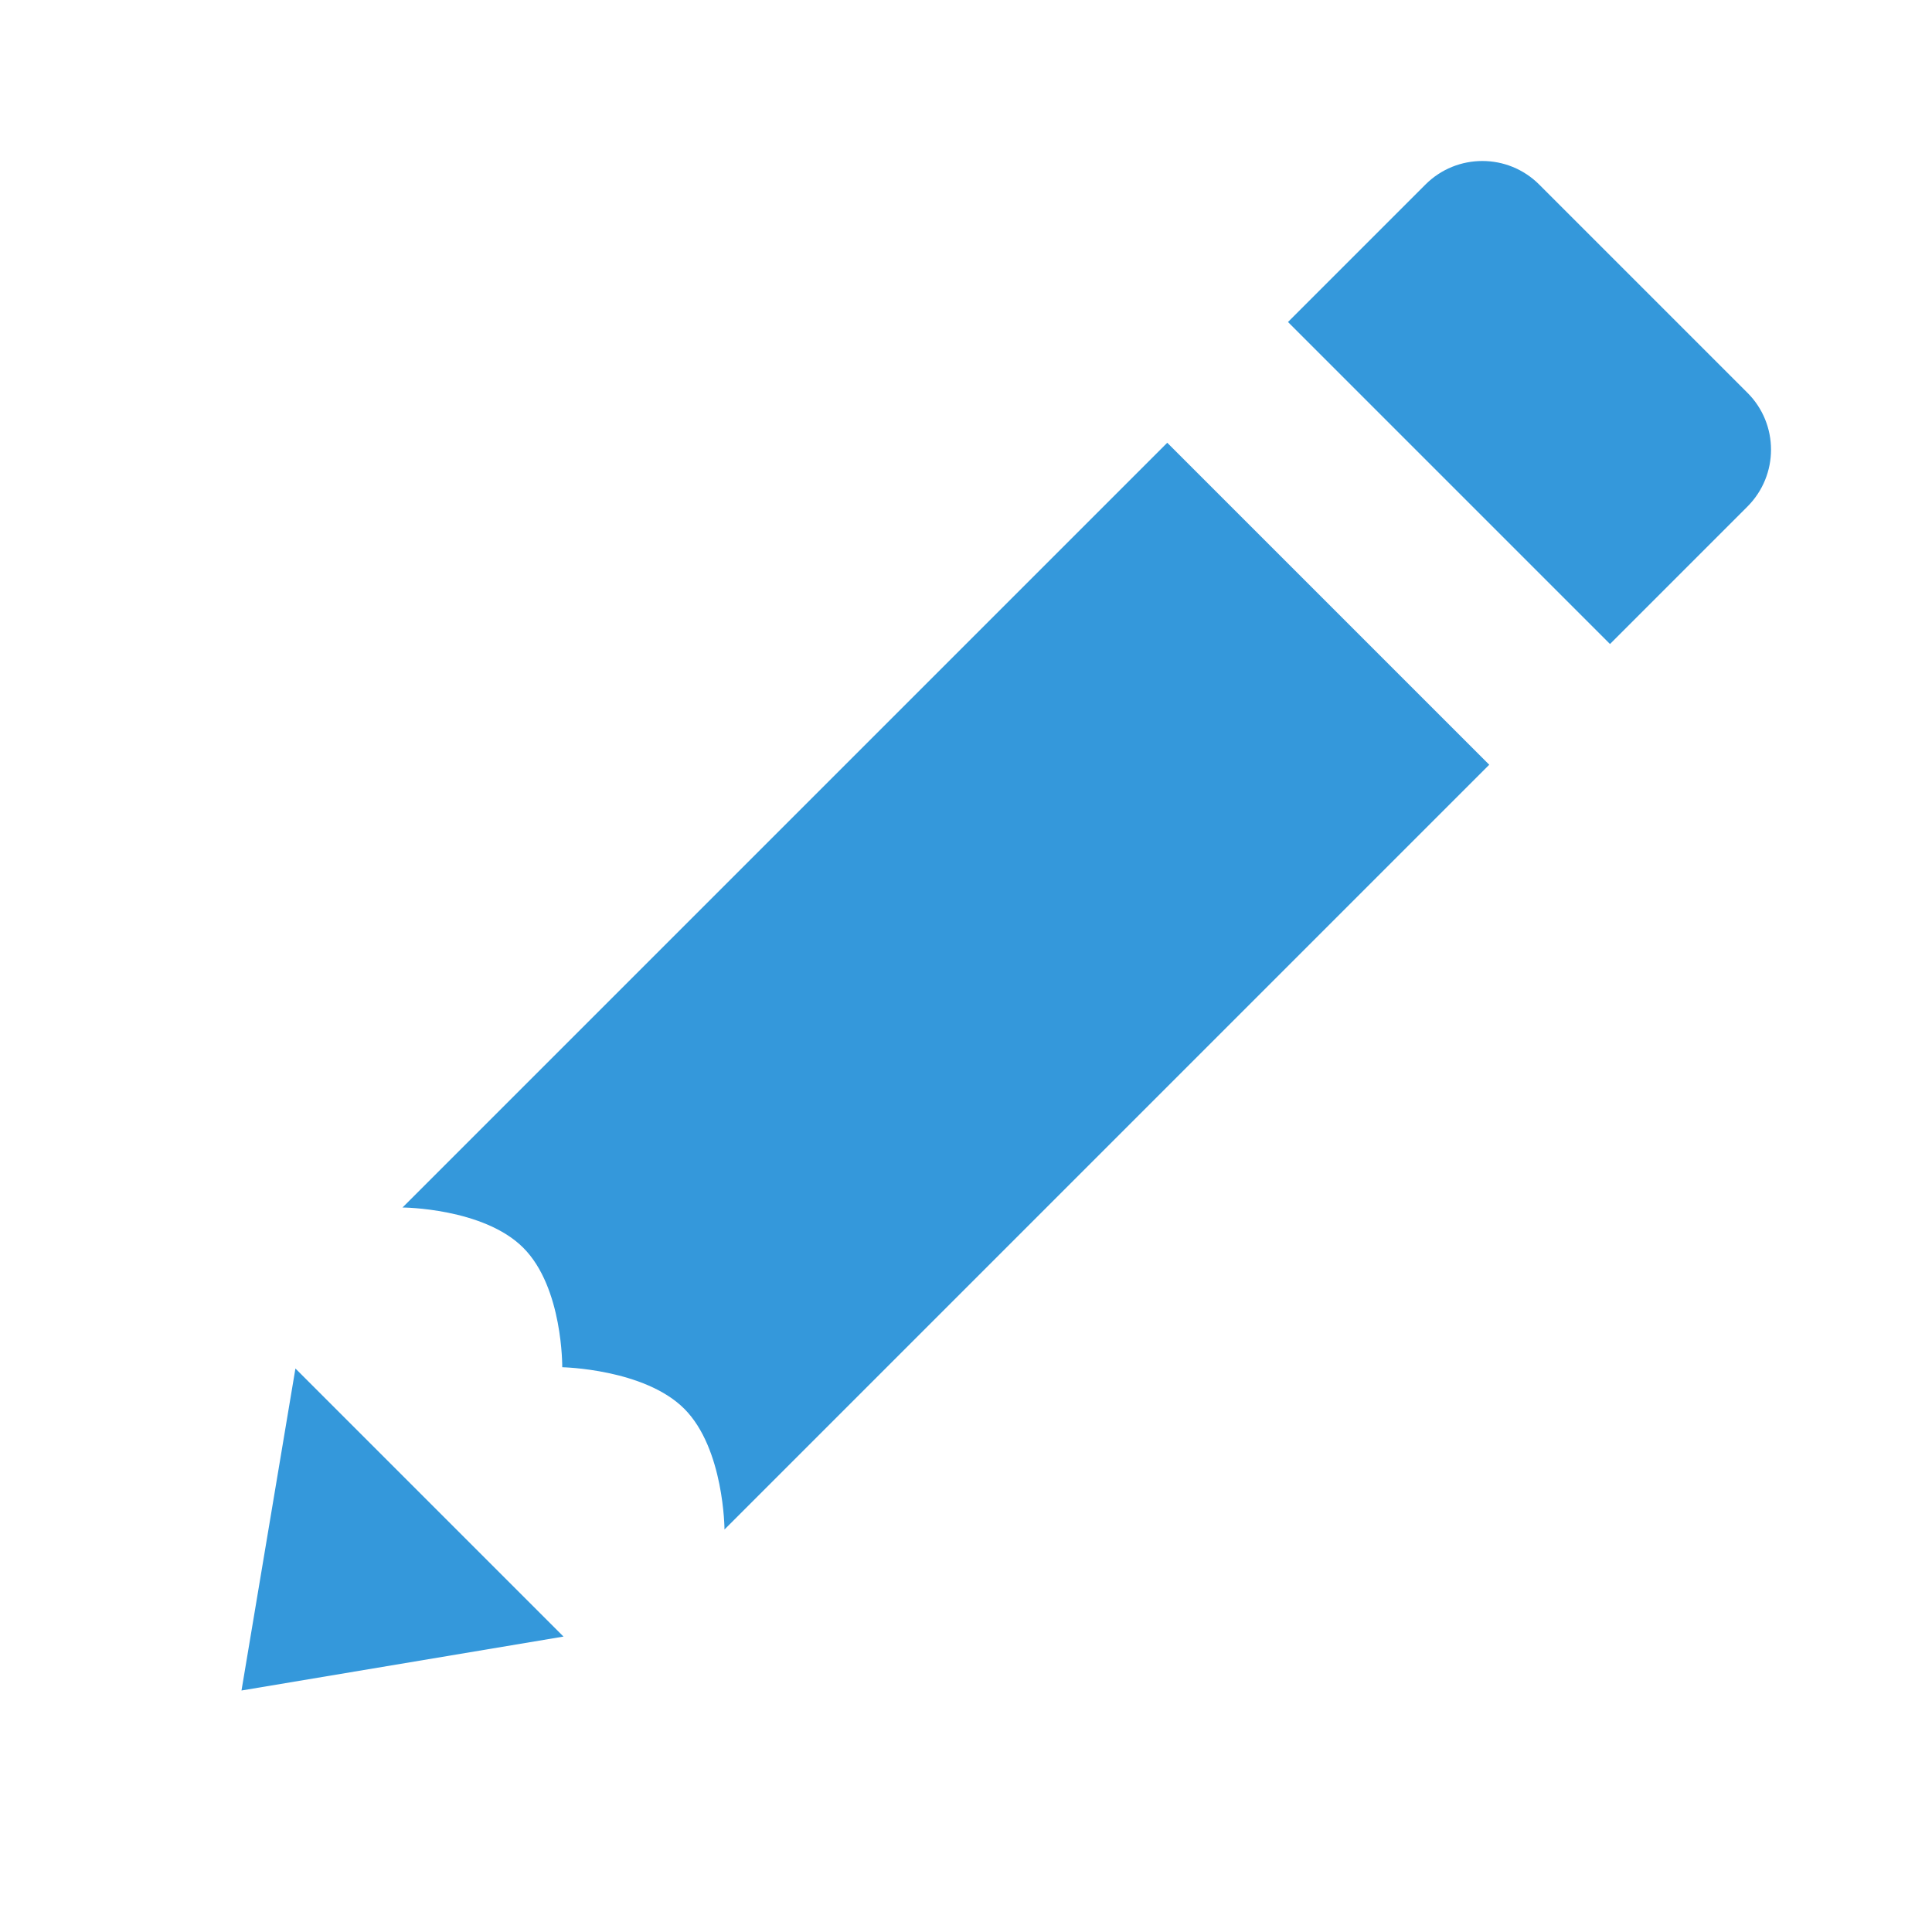 <svg version="1.1" xmlns="http://www.w3.org/2000/svg" xmlns:xlink="http://www.w3.org/1999/xlink" viewBox="0 0 172 172"><g fill="none" fill-rule="nonzero" stroke="none" stroke-width="1" stroke-linecap="butt" stroke-linejoin="miter" stroke-miterlimit="10" stroke-dasharray="" stroke-dashoffset="0" font-family="none" font-weight="none" font-size="none" text-anchor="none" style="mix-blend-mode: normal"><path d="M0,172v-172h172v172z" fill="none"></path><g fill="#3498db"><path d="M131.967,14.333c-1.834,0 -3.67,0.699 -5.067,2.1l-12.234,12.234l28.667,28.667l12.234,-12.234c2.802,-2.802 2.802,-7.339 0,-10.134l-18.533,-18.533c-1.401,-1.401 -3.233,-2.1 -5.067,-2.1zM103.917,39.417l-68.083,68.083c0,0 7.202,0.036 10.75,3.583c3.547,3.547 3.471,10.638 3.471,10.638c0,0 7.307,0.141 10.862,3.695c3.555,3.555 3.583,10.75 3.583,10.75l68.083,-68.083zM26.301,121.833l-4.801,28.667l28.667,-4.801z"></path></g></g></svg>